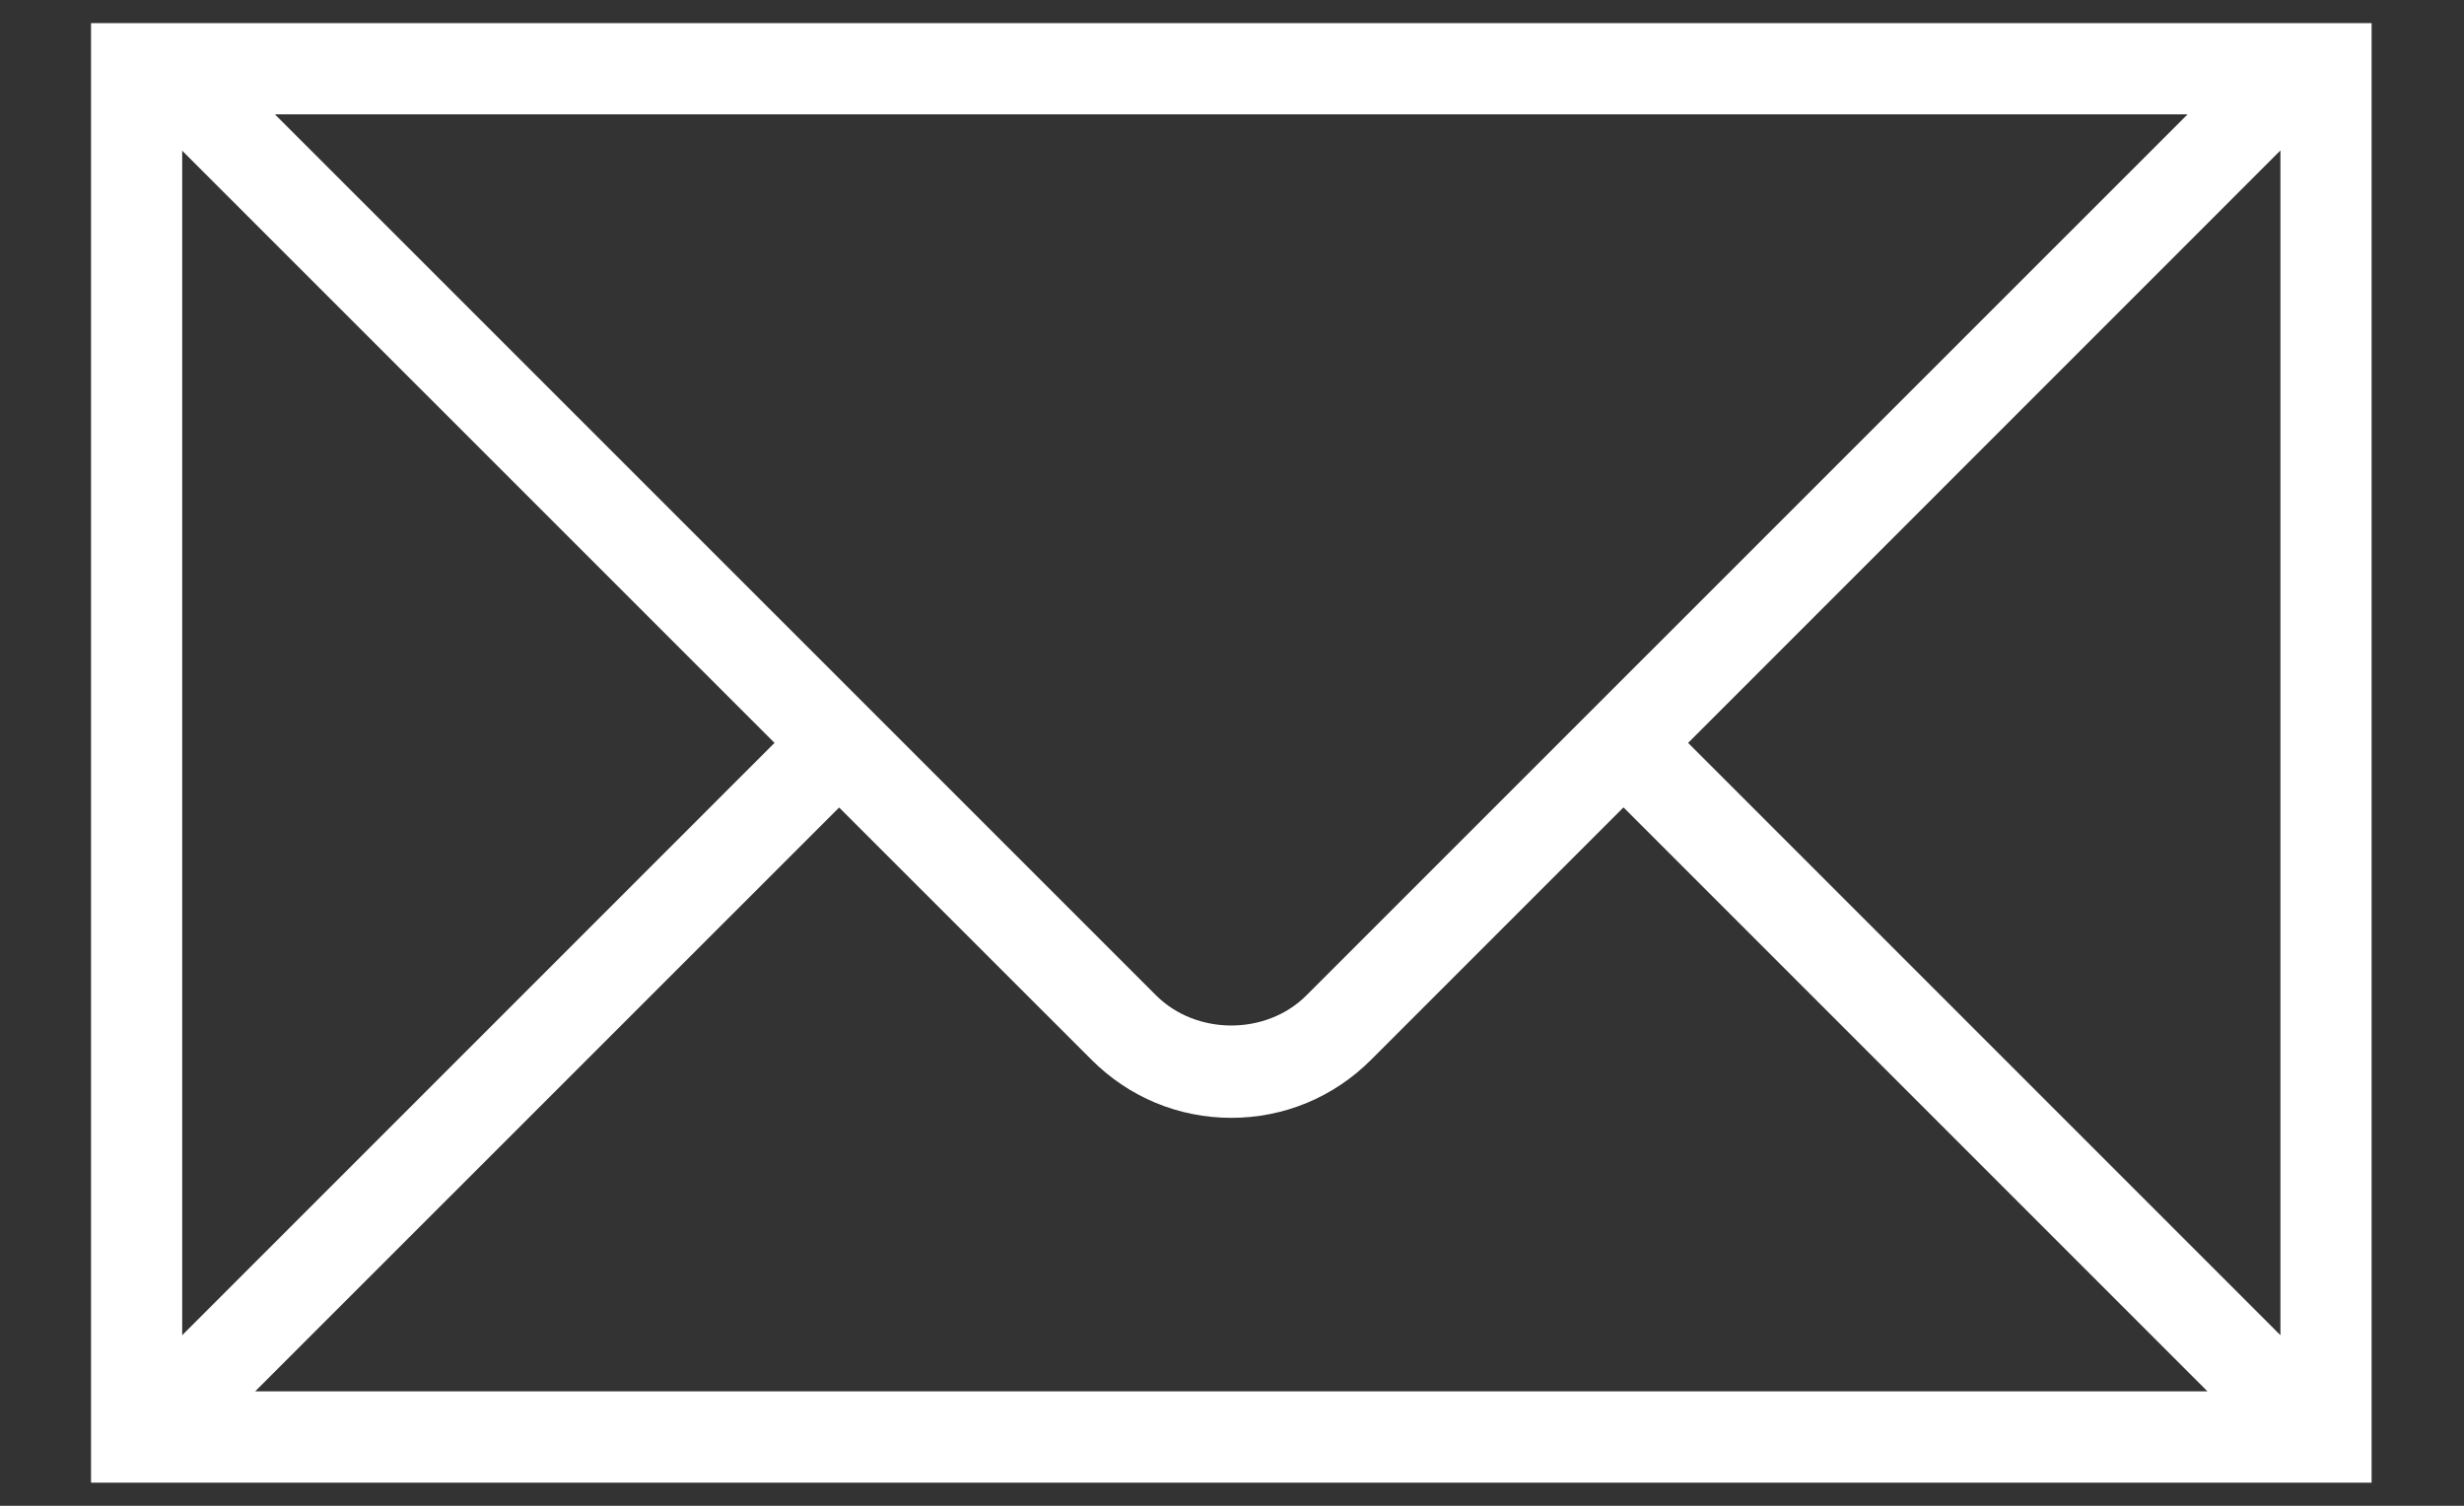 <svg width="18" height="11" viewBox="0 0 18 11" fill="none" xmlns="http://www.w3.org/2000/svg">
<rect x="0" y="0" width="18" height="11" fill="#333333" stroke="none"/>
<path d="M16.648 0.169H0.665V10.831H17.325V0.169H16.648ZM15.981 0.835L9.544 7.271C9.251 7.565 8.739 7.565 8.445 7.271L2.008 0.835H15.981ZM1.331 1.101L5.658 5.427L1.331 9.754V1.1V1.101ZM1.863 10.165L6.13 5.899L7.974 7.742C8.247 8.015 8.609 8.166 8.995 8.166C9.381 8.166 9.743 8.015 10.016 7.742L11.86 5.898L16.126 10.164H1.863L1.863 10.165ZM16.659 9.754L12.332 5.427L16.659 1.099V9.754Z" fill="white"/>
</svg>
